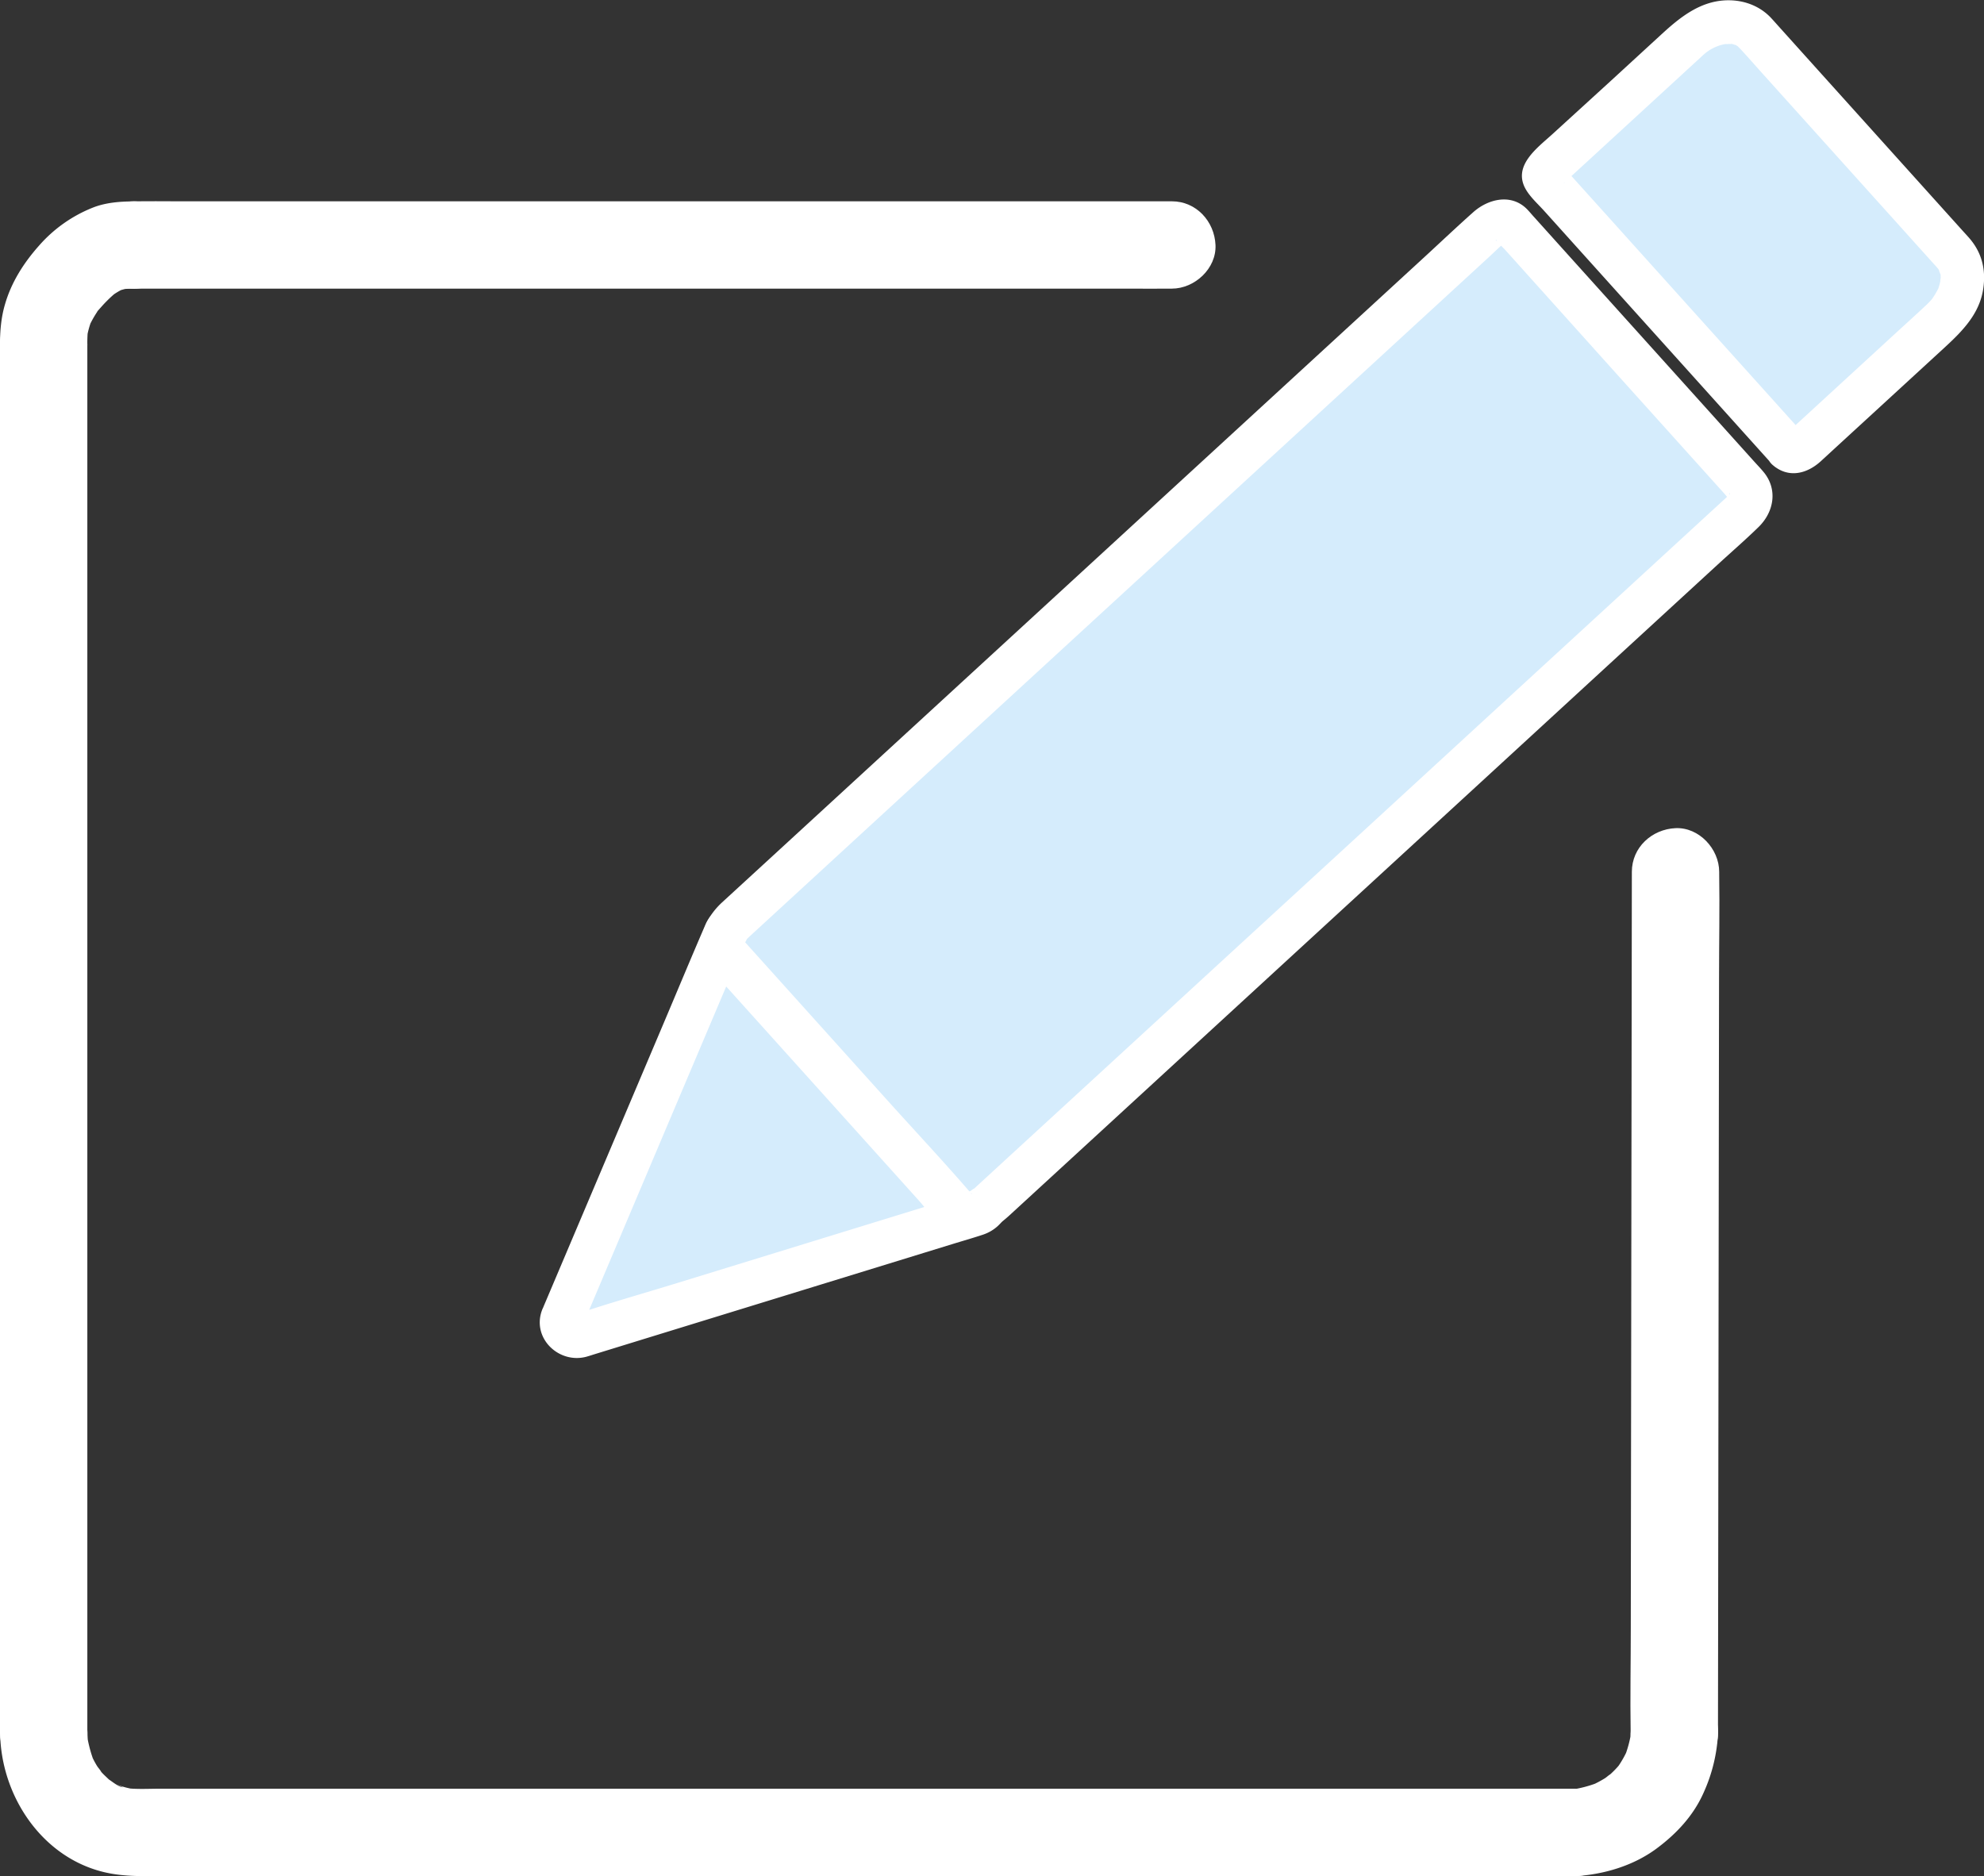 <svg id="Слой_1" data-name="Слой 1" xmlns="http://www.w3.org/2000/svg" viewBox="0 0 1363.04 1289.02"><rect x="0" y="0" width="1363.04" height="1289.02" fill="#333333" stroke="none"/><defs><style>.cls-1{fill:#d5ecfc;}.cls-2{fill:#fff;}</style></defs><path class="cls-1" d="M388.85,957.68l111.6-263.31a9.76,9.76,0,0,1,16.23-2.73l161.73,179.2A9.75,9.75,0,0,1,674,886.7L400.7,970.81A9.75,9.75,0,0,1,388.85,957.68Z" transform="translate(-2.2 -53.08)"/><path class="cls-2" d="M401.8,965.25l21.94-51.77L469,806.61l37.85-89.3c2.13-5,4.9-10.13,6.51-15.35.68-2.24.82-.89.09-.55-.49.23-1.22,1.14-1.73,1.48-2.16,1.44-1.73.38-.5.24a18.32,18.32,0,0,1-3.55,0l-.72-.36c-1.06-.56-1-.49.28.22.05,0-1.34-.91-1.17-.72.37.42.77.81,1.12,1.24,2.18,2.64,4.61,5.1,6.89,7.64l65.48,72.55,72.28,80.08c5.07,5.63,9.9,12.3,15.61,17.3,0,0,.25.34.31.34-.47,0-1.06-1.3-1.28-1.75-.56-1.16-.25-2.22-.42-3.35.21-1.06.21-1.18,0-.35-.31,1.07-.17.72.42-1,.53-.75,2.56-3.17,3.47-2.69-.08,0-.47.15-.56.17-2.32.53-4.61,1.42-6.89,2.12l-82.23,25.3L467.15,934.67c-22.83,7-45.88,13.56-68.54,21.09-.37.13-1.48.24-1.74.54s.76-.12,1.08,0c1.89.51,3.42.78,4.47,2.69.78,1.44,0,5.41.89,2.72,2.56-7.42-2.92-16.73-10.48-18.45-8.35-1.9-15.71,2.53-18.45,10.48-6.58,19.07,11.9,36.38,30.52,31.51,2-.53,4-1.23,6-1.84l32.46-10,110.89-34.12,101.92-31.37c7.09-2.18,14.24-4.21,21.29-6.55,13.24-4.39,21.62-17.55,17.31-31.44-1.56-5-4.9-8.73-8.29-12.49L627,791.56l-78-86.44L528.7,682.6c-12-13.31-34.34-11.6-41.84,5.7-9.9,22.86-19.44,45.88-29.17,68.82l-47.89,113-32.24,76.06-1.67,3.92c-3.16,7.45-2.23,16.07,5.38,20.53C387.57,974.32,398.62,972.75,401.8,965.25Z" transform="translate(-2.2 -53.08)"/><line class="cls-1" x1="805.07" y1="168.3" x2="91.89" y2="168.36"/><path class="cls-2" d="M807.27,191.38H123.11c-9.27,0-18.55-.14-27.82,0h-1.2c-15.69,0-30.73,13.8-30,30s13.18,30,30,30H778.24c9.27,0,18.56.13,27.83,0h1.2c15.69,0,30.72-13.8,30-30s-13.19-30-30-30Z" transform="translate(-2.2 -53.08)"/><path class="cls-2" d="M62.2,289.6a92.28,92.28,0,0,1,.5-10.9l-1.07,8A61.08,61.08,0,0,1,66,271l-3,7.16a72.08,72.08,0,0,1,5.83-10.62,11.91,11.91,0,0,1,2-2.8c-.92.67-4.07,4.9-1.32,1.76,1.91-2.16,3.79-4.32,5.82-6.37,1.61-1.63,3.26-3.2,5-4.7,4.87-4.25-5.11,3.49-.23.11a51.1,51.1,0,0,1,9.1-5l-7.17,3a44.44,44.44,0,0,1,9.62-2.6l-8,1.07a80.49,80.49,0,0,1,10.53-.55c15.69,0,30.73-13.79,30-30s-13.18-30-30-30c-9.43,0-19.28.75-28.12,4.23a96.38,96.38,0,0,0-37.08,26.2c-10.48,11.8-19,25.11-23.38,40.39C3,271.08,2.19,280.45,2.2,289.6c0,15.69,13.78,30.73,30,30s30-13.18,30-30Z" transform="translate(-2.2 -53.08)"/><path class="cls-2" d="M2.2,289.6v954.28c0,15.69,13.8,30.72,30,30s30-13.18,30-30V289.6c0-15.69-13.8-30.72-30-30s-30,13.18-30,30Z" transform="translate(-2.2 -53.08)"/><path class="cls-2" d="M1084.3,1282H112c-8,0-16.12.52-24-.47l8,1.07a62.22,62.22,0,0,1-6.9-1.33c-1.56-.39-3.1-.84-4.61-1.35-.82-.28-1.64-.58-2.44-.89l4.65,2c-2.77-.14-6.86-3.47-9.13-5-.9-.6-1.79-1.22-2.66-1.86q5.76,4.55,2.11,1.49c-1.5-1.48-3.08-2.86-4.53-4.41-.63-.66-1.24-1.34-1.84-2q-3-3.68,1.41,1.93c-.5-1.61-2.36-3.43-3.26-4.91s-1.87-3.25-2.71-4.93c-.46-.93-.89-1.86-1.31-2.8q2.86,7,1.6,3.73a91.84,91.84,0,0,1-4.48-17.49l1.08,8a75.5,75.5,0,0,1-.68-8.89c-.21-15.69-13.65-30.74-30-30-16.07.72-30.23,13.18-30,30,.58,43.19,28.93,85.88,72.46,95.67,13.31,3,26.58,2.49,40.09,2.49h923.37c14.75,0,29.5.13,44.25,0h1.93c15.7,0,30.73-13.8,30-30s-13.18-30-30-30Z" transform="translate(-2.2 -53.08)"/><path class="cls-2" d="M1122.47,1243.88c-.11,2.25-.31,4.48-.6,6.72l1.07-8a78.09,78.09,0,0,1-4.77,17.9l3-7.17a73,73,0,0,1-6.83,12.71c-.56.82-3.22,4.38-.34.61s.39-.61-.28.15a67.93,67.93,0,0,1-4.83,4.92c-.72.67-1.48,1.3-2.21,2-3,2.68,2.14-1.87,2.69-2-1.46.41-3.24,2.28-4.57,3.1a77,77,0,0,1-10.2,5.29l7.16-3a83.16,83.16,0,0,1-20.37,5.58l8-1.07c-1.69.22-3.39.39-5.1.49-15.63.92-30.75,13.14-30,30,.7,15.47,13.23,31,30,30,19.72-1.16,40-7.14,56-19,13.75-10.2,25.52-22.81,32.45-38.68a111.47,111.47,0,0,0,9.77-40.49c.73-15.7-14.32-30.71-30-30-16.88.75-29.22,13.18-30,30Z" transform="translate(-2.2 -53.08)"/><line class="cls-1" x1="1151.11" y1="598.99" x2="1150.28" y2="1190.8"/><path class="cls-2" d="M1123.31,652.07l-.08,59.26-.2,141.22-.24,170.66-.21,147.93c0,23.91-.48,47.85-.1,71.76v1c0,15.69,13.81,30.72,30,30s30-13.18,30-30l.08-59.27.2-141.21.24-170.66.21-147.93c0-23.91.48-47.86.1-71.77,0-.32,0-.65,0-1,0-15.7-13.81-30.73-30-30s-30,13.18-30,30Z" transform="translate(-2.2 -53.08)"/><path class="cls-1" d="M501.61,709,658.49,883.33c5.07,5.64,15.46,4.44,23.2-2.68L1199.86,404.5c5.5-5.05,7-12.39,3.44-16.39L1040.57,207.3c-3.31-3.68-10.1-2.9-15.15,1.75l-519,476.88C498.7,693,496.54,703.38,501.61,709Z" transform="translate(-2.2 -53.08)"/><path class="cls-2" d="M491,719.62l56.64,62.93,85.56,95.07c6.2,6.89,13,17.12,21.56,21.32,15.22,7.45,29.86-.63,41-10.91l42.31-38.87,78.18-71.84,99.13-91.09,104.06-95.62,94-86.41L1182.25,441c9.37-8.61,19.07-17,28.15-25.87,10.75-10.53,13.25-26.17,3.21-38-2-2.42-4.25-4.73-6.37-7.09l-32.19-35.77L1084.93,234.2l-29.43-32.71c-1.44-1.59-2.81-3.28-4.32-4.8-10.74-10.77-26.5-7-36.77,2.12-10.63,9.45-21,19.26-31.43,28.88l-70.89,65.14-95.48,87.74L712.82,475.94l-98.27,90.3L538.1,636.49,498.34,673c-13.49,12.39-19.89,31-7.34,46.59,5.08,6.32,15.92,5.29,21.21,0,6.25-6.25,5.09-14.88,0-21.21a10.45,10.45,0,0,1,1.67,2.73c-1.41-3.06,0,2,0,0v-.61c-.29,1.72-.3,2,0,.88.12-.07,1.09-3.1.35-1.35-.82,1.93,1.33-2.06,1.24-1.94-.44.63-1.58,1.53.5-.46l1.14-1.11c.19-.19.39-.36.58-.54l3.61-3.31,16.27-14.95,62-57,88.84-81.63,101.42-93.19,99.89-91.79,83.44-76.67,52.29-48.05c3.34-3.08,6.59-6.34,10.07-9.26.19-.16.35-.35.54-.5-1,.74-.77.06.69-.25-.92.19-1.35.41-2.42.59,1.67-.27,5.36,1.1-3-1.13-2.16-.58-1.46-1.41-1-.71,1.44,2.42,4.14,4.6,6,6.68L1112,309.05l75,83.33c1.78,2,3.5,4.52,5.57,6.19a9.61,9.61,0,0,1-2.31-5.15c-.39-3.54.78-.62-.06-.22l.44-1c-.85,1.34-1,1.65-.5.93.89-.8-.42.4-.88.81l-.6.54c-3.38,3.19-6.85,6.3-10.27,9.44l-52.66,48.39L1042,529.22l-100,91.93L840.58,714.3l-88.53,81.35L690.69,852,674.94,866.5c-1.13,1-2.24,2.1-3.39,3.11-.16.14-.31.3-.47.43,1.77-1.51-3.41,2-1.69,1.22,1.43-.68-1.33.37-1.6.52-1.39.75,1.29.64,0,.08-2.12-.91,2.9,1.9-.34,0,.35.2,2.81,1.08,2.5,1.65a12.63,12.63,0,0,0-.9-.9c-18.61-21.58-38.17-42.41-57.23-63.59l-84.29-93.66-15.31-17c-5.42-6-15.69-5.52-21.21,0C485,704.39,485.56,713.58,491,719.62Z" transform="translate(-2.2 -53.08)"/><path class="cls-1" d="M1230.55,361.67l-166.49-185c-1.84-2-1.12-5.72,1.6-8.22l96.17-88.35c15.22-14,35.88-16,46.15-4.64l136.78,152c10.28,11.41,6.27,32-8.94,46l-94.94,87.21C1237.48,363.76,1232.85,364.22,1230.55,361.67Z" transform="translate(-2.2 -53.08)"/><path class="cls-2" d="M1241.16,351.06l-35.57-39.53-71.1-79L1080,172a58.29,58.29,0,0,0-4.76-5.29c-.15-.13-.26-.37-.44-.49,0,0,0-.07-.08-.09h0q-1.77-2,1.54,5c-.18-.58,3,7.46,0,8,.42-.07,1.21-1.11,1.5-1.38l26.54-24.37,66.63-61.21c.5-.46,1-.93,1.5-1.38a30.19,30.19,0,0,1,13-7c.89-.22,1.79-.37,2.68-.58-.37.09-2.28,0-.67.12,1.46.11,3-.1,4.51-.06,2.75.08-1.6-.72.92.22a23,23,0,0,0,2.31.7c-1.22-.31-1.72-1-.33-.06.64.43,1.36.84,2,1.25-.36-.22-1.59-1.67-.73-.47a13.07,13.07,0,0,0,1.28,1.3l.33.36c5.18,5.55,10.16,11.29,15.23,16.93l67.75,75.28,51.79,57.55c.5.56,1,1.14,1.51,1.68s.65,1-.72-1c.64,1,1.15,2,1.79,3-1.72-2.59,0,.56.37,1.93.33,1.18-.27,2.1,0-.43-.05.61.1,1.23.06,1.84-.06,1-.7,4.84,0,1.68-.3,1.28-.53,2.57-.9,3.85-.25.87-.55,1.71-.84,2.57.49-1.46.42-.8-.12.26a63.46,63.46,0,0,1-4.33,7.12c1-1.19-1.12,1.18-1.32,1.39-.53.58-1.07,1.14-1.63,1.68-.4.4-.81.77-1.22,1.15-6.8,6.4-13.75,12.64-20.62,18.95l-70.25,64.53c-1,.95-2,1.94-3.11,2.86-.18.16-.67.47-.77.7,1.38-3.21,9.55.09,10.77,1.15-6.1-5.33-15.21-6-21.22,0-5.43,5.44-6.12,15.86,0,21.21,10.61,9.26,23.25,6.46,33-2.33,3.53-3.2,7-6.44,10.51-9.66l38.48-35.34,36.38-33.42c12-11.06,23.77-22.91,26.36-40,2-13.05-.76-24.86-9.47-34.94-1.62-1.89-3.33-3.7-5-5.55l-25.42-28.24-73.83-82-26.27-29.2c-1.88-2.08-3.73-4.2-5.64-6.26-7.36-7.92-17.6-12-28.35-12.23-19.08-.41-33.49,10.94-46.69,23.06l-35.69,32.78L1069,145c-10.35,9.51-28,21.88-18.51,38.24,3.24,5.58,8.78,10.45,13,15.2l26.9,29.89,74.48,82.75,52.28,58.1,2.75,3.06c5.43,6,15.7,5.52,21.22,0C1247.15,366.28,1246.59,357.1,1241.16,351.06Z" transform="translate(-2.2 -53.08)"/></svg>